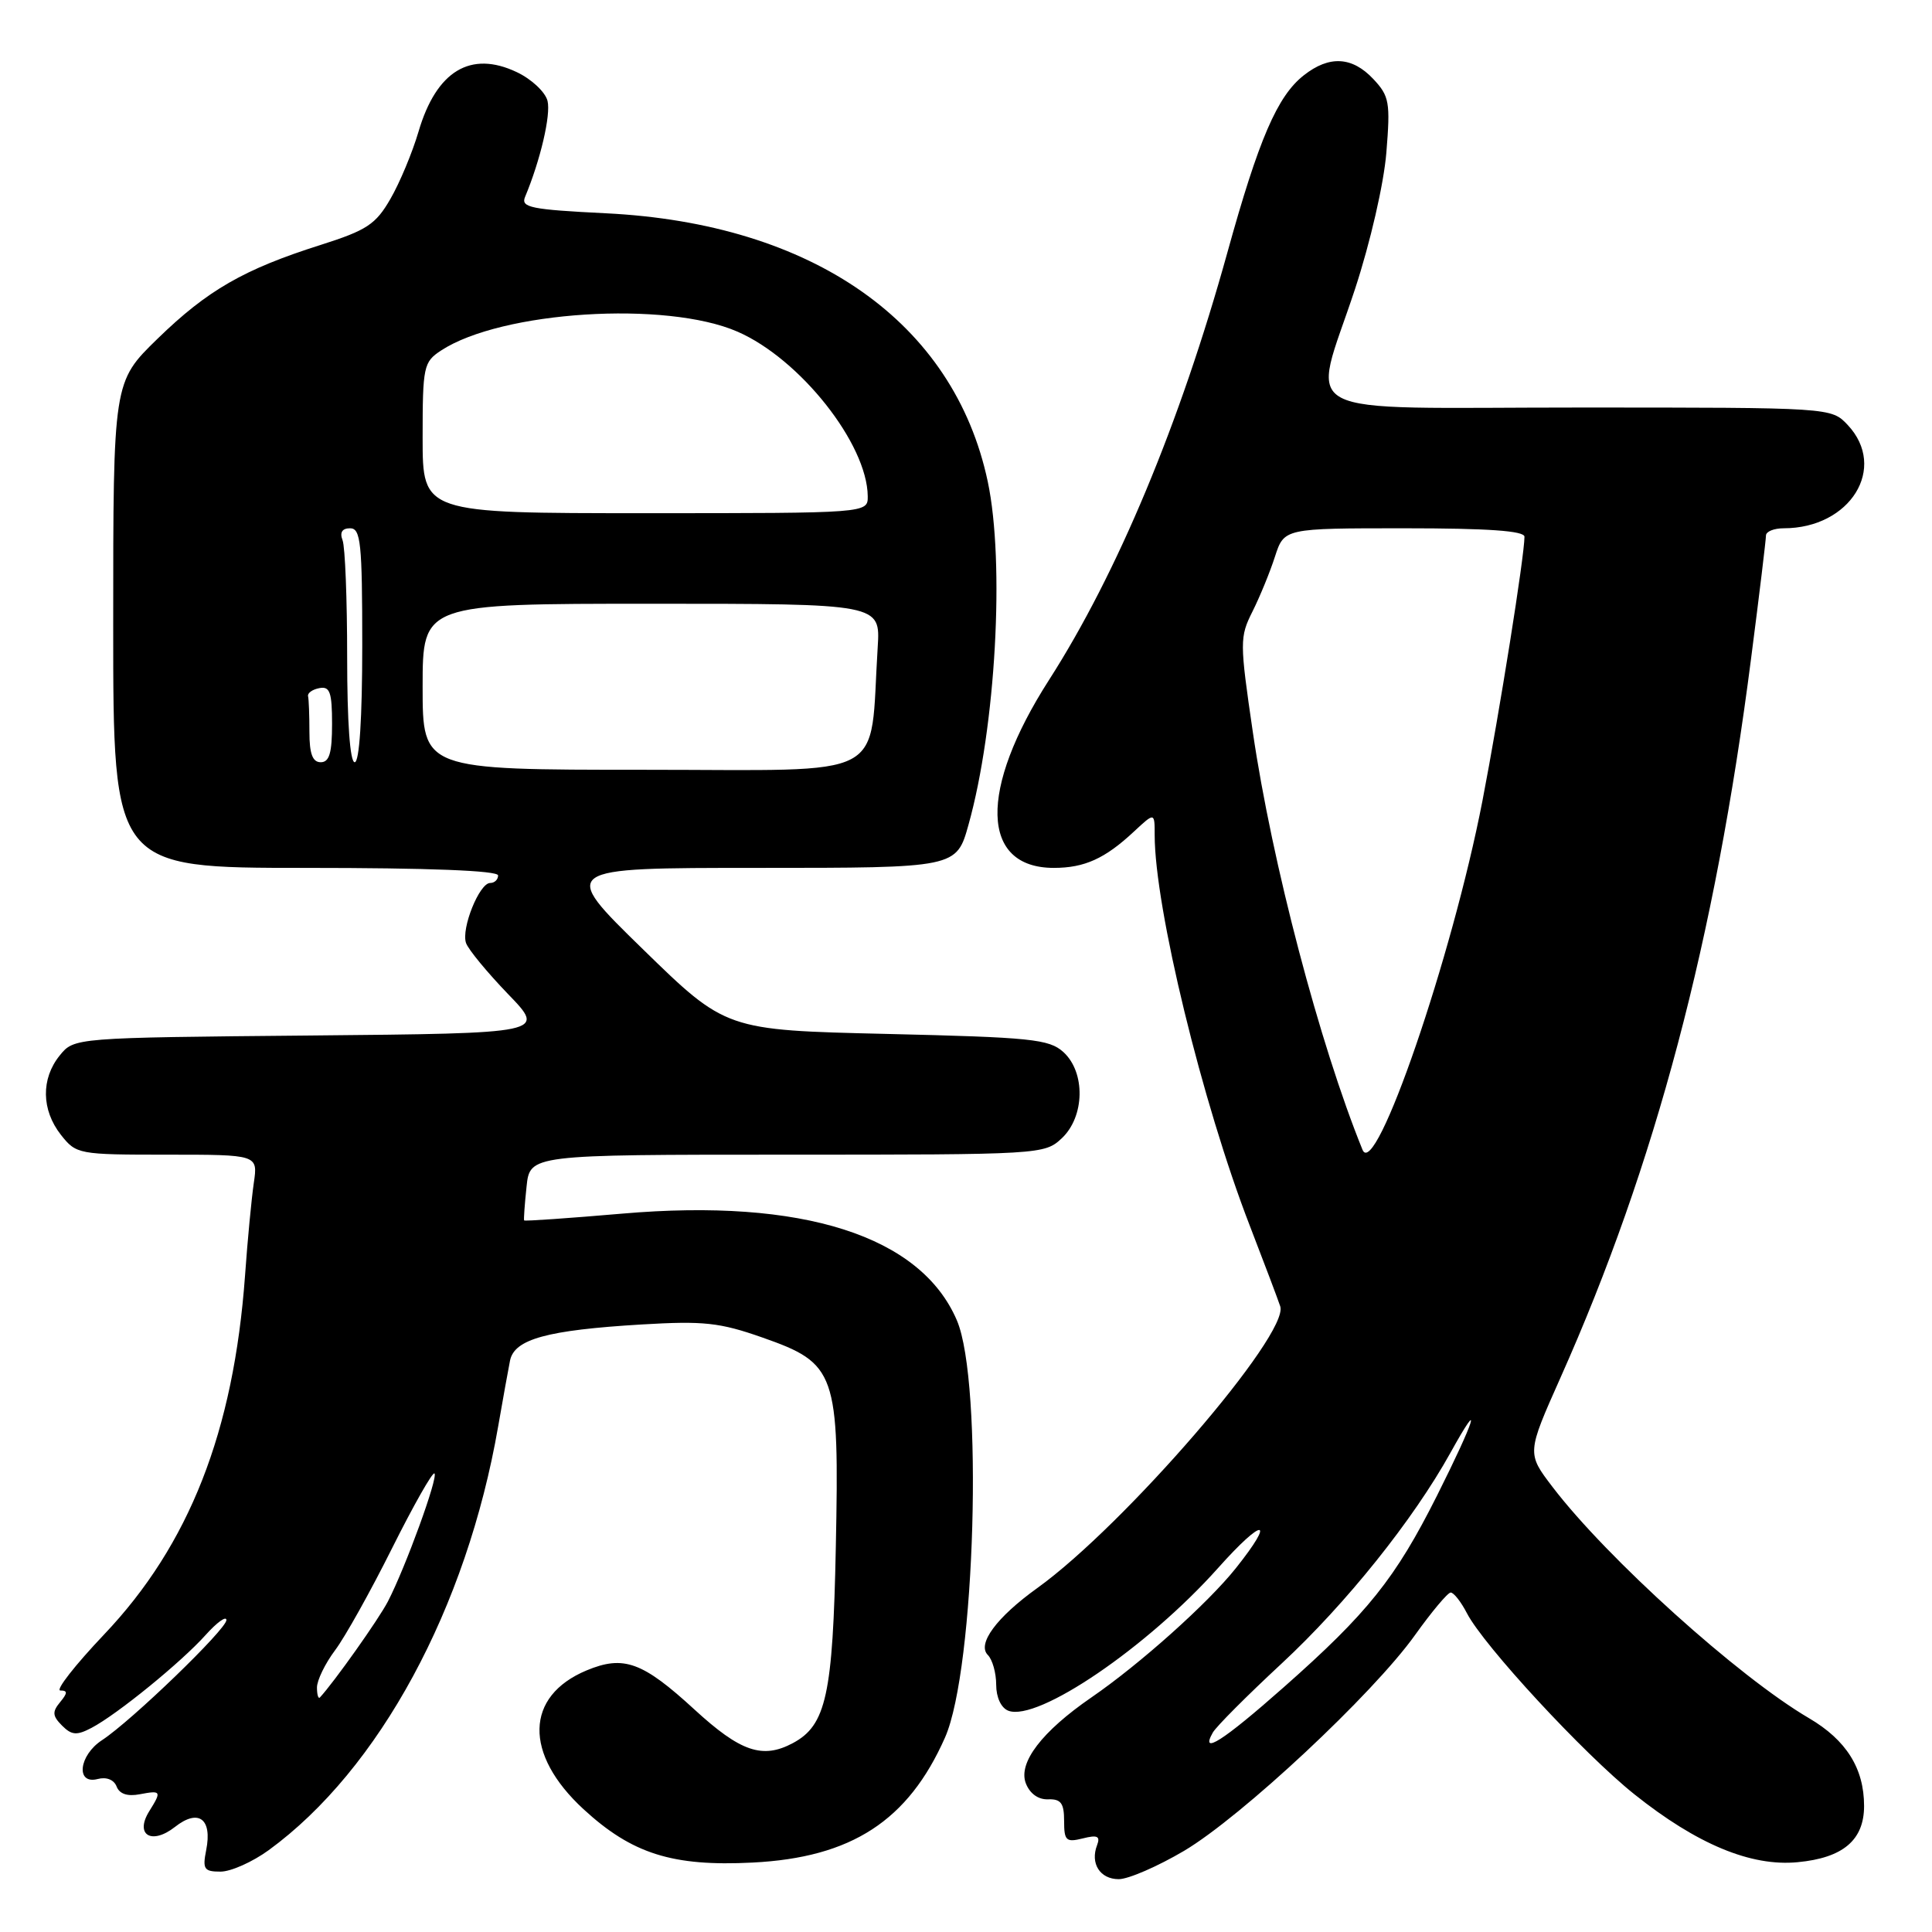 <?xml version="1.0" encoding="UTF-8" standalone="no"?>
<!DOCTYPE svg PUBLIC "-//W3C//DTD SVG 1.1//EN" "http://www.w3.org/Graphics/SVG/1.1/DTD/svg11.dtd" >
<svg xmlns="http://www.w3.org/2000/svg" xmlns:xlink="http://www.w3.org/1999/xlink" version="1.1" viewBox="0 0 256 256">
 <g >
 <path fill="currentColor"
d=" M 156.89 245.25 C 164.49 240.75 181.93 224.46 187.50 216.65 C 189.70 213.57 191.83 211.03 192.22 211.02 C 192.62 211.01 193.59 212.24 194.37 213.75 C 196.59 218.05 209.86 232.40 216.56 237.75 C 224.85 244.37 232.01 247.35 238.20 246.75 C 244.22 246.18 247.00 243.82 247.00 239.30 C 247.00 234.32 244.64 230.56 239.69 227.66 C 230.35 222.19 212.92 206.47 205.72 197.03 C 202.31 192.56 202.31 192.56 206.78 182.53 C 219.34 154.37 227.25 124.51 232.03 87.23 C 233.12 78.81 234.00 71.49 234.00 70.96 C 234.00 70.43 235.06 70.00 236.35 70.00 C 245.18 70.00 250.15 61.98 244.83 56.31 C 242.65 54.00 242.65 54.00 209.33 54.00 C 170.45 54.00 173.80 55.77 179.55 38.29 C 181.57 32.14 183.36 24.37 183.70 20.22 C 184.24 13.55 184.10 12.74 181.97 10.47 C 179.17 7.49 176.13 7.32 172.76 9.98 C 169.25 12.73 166.79 18.44 162.62 33.51 C 156.36 56.08 148.05 75.99 139.00 90.10 C 129.66 104.66 129.92 115.00 139.64 115.00 C 143.70 115.00 146.42 113.77 150.25 110.19 C 153.00 107.63 153.00 107.63 153.00 110.64 C 153.00 120.24 159.31 146.17 165.61 162.43 C 167.54 167.42 169.35 172.22 169.64 173.10 C 170.84 176.81 149.01 202.11 137.44 210.43 C 132.05 214.30 129.44 217.84 130.89 219.29 C 131.50 219.90 132.00 221.67 132.00 223.23 C 132.00 224.91 132.65 226.31 133.61 226.68 C 137.49 228.17 152.03 218.27 161.41 207.76 C 167.40 201.04 169.12 201.06 163.75 207.80 C 160.05 212.44 151.05 220.50 144.60 224.93 C 138.05 229.44 134.90 233.56 135.92 236.28 C 136.45 237.66 137.57 238.47 138.88 238.42 C 140.58 238.36 141.00 238.93 141.00 241.28 C 141.00 243.90 141.26 244.15 143.47 243.60 C 145.41 243.11 145.82 243.30 145.37 244.49 C 144.43 246.92 145.76 249.00 148.24 249.00 C 149.51 249.00 153.40 247.31 156.89 245.25 Z  M 35.60 245.16 C 50.24 234.49 61.84 213.07 66.01 189.00 C 66.63 185.43 67.34 181.50 67.58 180.29 C 68.15 177.44 72.49 176.25 85.00 175.50 C 93.24 175.01 95.36 175.24 101.00 177.22 C 110.81 180.66 111.22 181.83 110.75 205.00 C 110.36 224.58 109.47 228.61 105.06 230.97 C 101.04 233.12 98.12 232.12 92.03 226.53 C 85.14 220.20 82.64 219.29 77.72 221.34 C 69.56 224.75 69.39 232.42 77.31 239.72 C 83.74 245.64 89.11 247.34 99.72 246.80 C 112.83 246.14 120.34 241.26 125.22 230.23 C 129.23 221.16 130.31 183.17 126.79 174.95 C 121.99 163.74 106.33 158.75 82.47 160.81 C 75.38 161.42 69.53 161.83 69.45 161.71 C 69.38 161.59 69.52 159.59 69.77 157.25 C 70.21 153.00 70.21 153.00 104.29 153.00 C 137.91 153.00 138.40 152.97 140.69 150.83 C 143.75 147.95 143.85 142.08 140.90 139.40 C 139.01 137.69 136.62 137.45 117.49 137.00 C 96.18 136.50 96.18 136.50 85.16 125.75 C 74.14 115.00 74.14 115.00 100.44 115.00 C 126.74 115.00 126.74 115.00 128.34 109.25 C 131.94 96.36 133.16 74.56 130.88 63.80 C 126.40 42.71 107.74 29.61 80.25 28.26 C 70.36 27.77 68.99 27.49 69.57 26.10 C 71.60 21.25 73.01 15.23 72.55 13.37 C 72.26 12.20 70.43 10.48 68.48 9.56 C 62.36 6.65 57.82 9.40 55.46 17.43 C 54.64 20.22 52.96 24.24 51.73 26.36 C 49.79 29.73 48.60 30.51 42.50 32.45 C 32.33 35.67 27.49 38.45 20.88 44.88 C 15.00 50.60 15.00 50.60 15.00 82.80 C 15.00 115.00 15.00 115.00 40.50 115.00 C 56.83 115.00 66.00 115.36 66.00 116.00 C 66.00 116.55 65.53 117.00 64.95 117.00 C 63.52 117.00 61.09 123.03 61.75 124.95 C 62.04 125.80 64.55 128.84 67.31 131.71 C 72.35 136.92 72.35 136.92 41.09 137.21 C 9.82 137.50 9.82 137.50 7.91 139.86 C 5.42 142.94 5.48 147.07 8.07 150.37 C 10.11 152.95 10.37 153.00 22.16 153.00 C 34.18 153.00 34.18 153.00 33.63 156.75 C 33.33 158.81 32.80 164.32 32.47 169.00 C 30.97 189.69 25.07 204.71 13.80 216.57 C 9.92 220.66 7.31 224.00 8.00 224.00 C 8.98 224.00 8.97 224.33 7.96 225.55 C 6.90 226.83 6.95 227.37 8.22 228.65 C 9.50 229.93 10.17 229.98 12.13 228.95 C 15.51 227.18 24.02 220.25 27.25 216.64 C 28.76 214.96 30.00 214.07 30.00 214.67 C 30.00 215.88 17.44 228.01 13.52 230.58 C 10.44 232.59 10.00 236.49 12.94 235.73 C 14.10 235.42 15.10 235.82 15.45 236.72 C 15.83 237.71 16.89 238.06 18.51 237.75 C 21.37 237.21 21.44 237.33 19.78 239.99 C 17.82 243.13 20.08 244.51 23.18 242.08 C 26.30 239.62 28.15 240.99 27.32 245.15 C 26.82 247.67 27.04 248.00 29.22 248.00 C 30.59 248.00 33.45 246.72 35.60 245.16 Z  M 160.70 229.58 C 161.14 228.79 165.25 224.67 169.83 220.42 C 178.37 212.49 187.28 201.36 192.19 192.50 C 196.56 184.62 195.46 188.12 190.40 198.20 C 184.90 209.15 181.23 213.74 170.10 223.57 C 162.06 230.68 158.97 232.65 160.70 229.58 Z  M 180.54 152.35 C 174.87 138.40 168.54 114.31 166.01 97.03 C 164.26 85.08 164.26 84.41 165.96 81.03 C 166.93 79.09 168.28 75.81 168.94 73.75 C 170.16 70.00 170.16 70.00 186.08 70.00 C 197.18 70.00 202.00 70.34 202.00 71.12 C 202.00 73.67 198.70 94.36 196.43 106.12 C 192.42 126.80 182.22 156.48 180.54 152.35 Z  M 42.00 223.60 C 42.00 222.65 43.08 220.43 44.39 218.68 C 45.71 216.93 49.11 210.84 51.95 205.15 C 54.80 199.45 57.33 194.99 57.57 195.24 C 58.08 195.75 53.74 207.67 51.40 212.20 C 50.18 214.56 44.25 222.92 42.39 224.92 C 42.18 225.15 42.00 224.55 42.00 223.60 Z  M 56.00 91.00 C 56.00 80.00 56.00 80.00 86.33 80.00 C 116.66 80.00 116.66 80.00 116.30 85.75 C 115.17 103.66 118.32 102.00 85.43 102.00 C 56.00 102.00 56.00 102.00 56.00 91.00 Z  M 41.00 97.00 C 41.00 94.80 40.92 92.66 40.82 92.25 C 40.72 91.84 41.40 91.35 42.32 91.18 C 43.71 90.91 44.00 91.72 44.00 95.93 C 44.00 99.77 43.64 101.00 42.50 101.00 C 41.42 101.00 41.00 99.89 41.00 97.00 Z  M 46.00 87.08 C 46.00 79.43 45.73 72.45 45.39 71.58 C 44.99 70.54 45.34 70.00 46.39 70.00 C 47.80 70.00 48.00 71.93 48.00 85.50 C 48.00 95.17 47.62 101.00 47.00 101.00 C 46.38 101.00 46.00 95.69 46.00 87.08 Z  M 56.00 58.02 C 56.00 48.54 56.12 47.97 58.45 46.44 C 66.44 41.21 88.26 39.82 97.73 43.95 C 106.01 47.56 114.91 58.81 114.98 65.75 C 115.00 68.00 115.00 68.00 85.50 68.00 C 56.00 68.00 56.00 68.00 56.00 58.02 Z "/>
</g>
</svg>